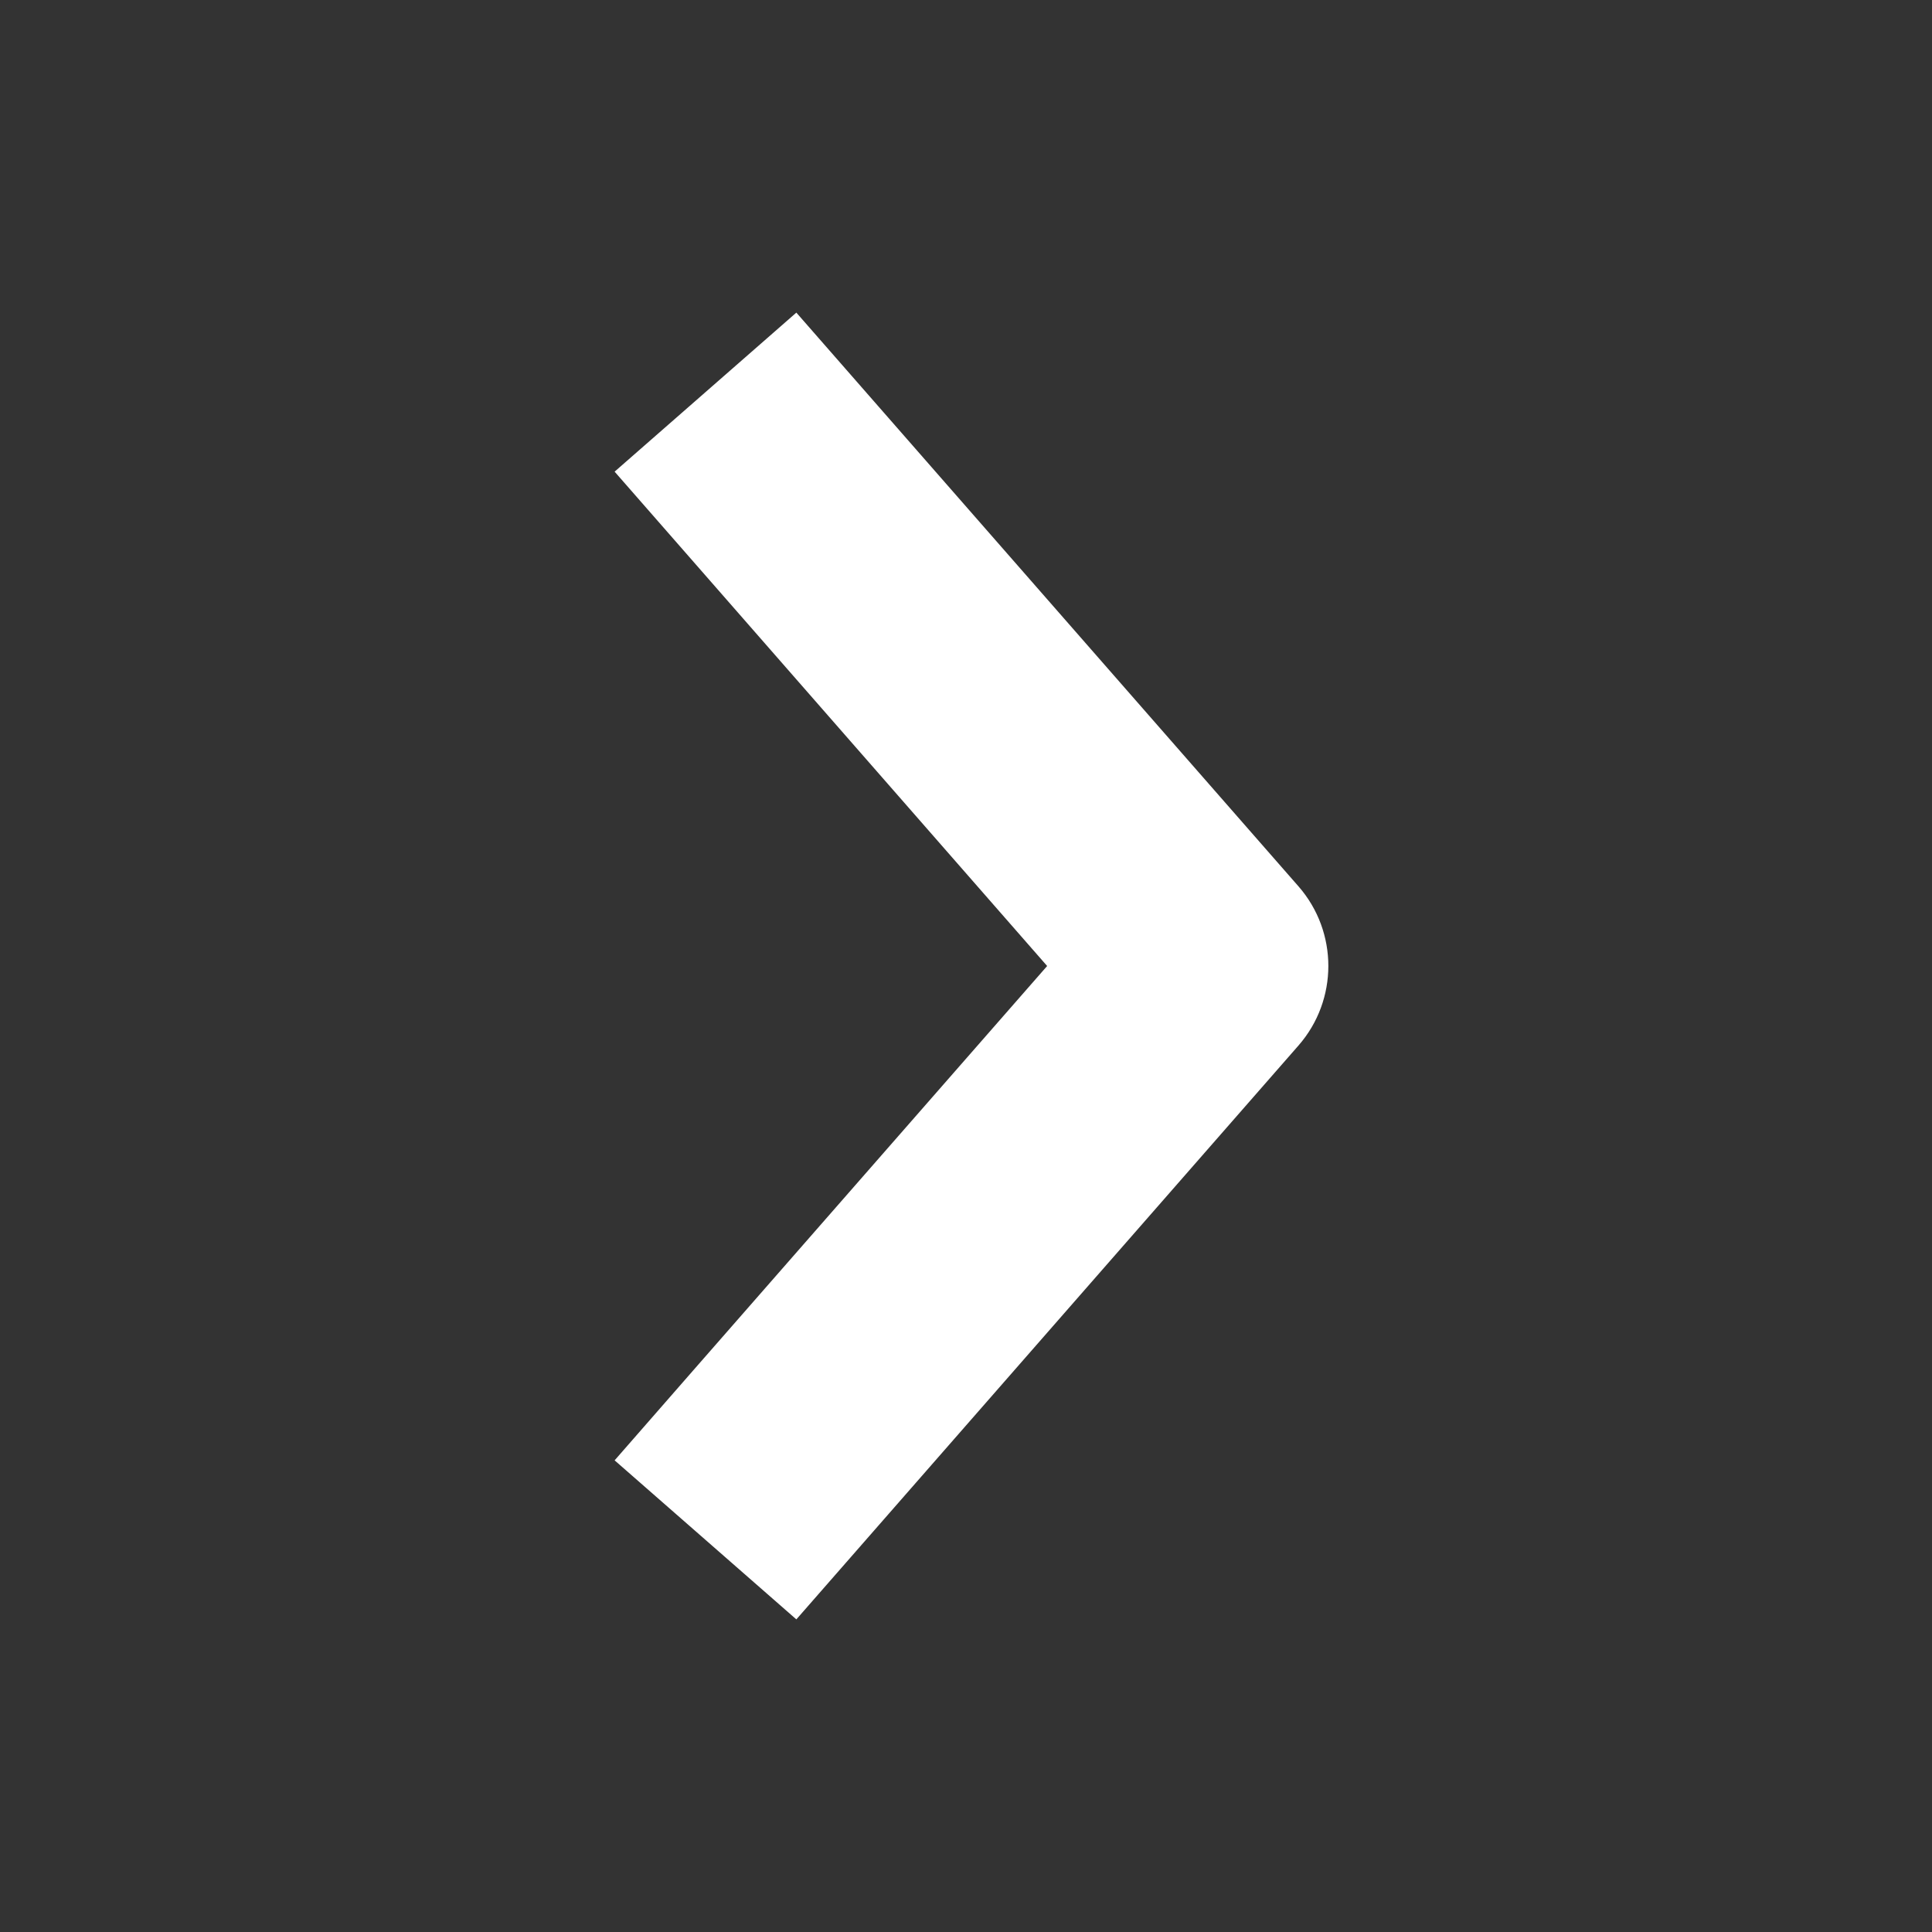 <svg width="16" height="16" viewBox="0 0 16 16" fill="none" xmlns="http://www.w3.org/2000/svg">
<rect x="0" y="0" width="16" height="16" fill="#333333" stroke="none"/>
<path fill-rule="evenodd" clip-rule="evenodd" d="M6.595 2.589L7.253 3.341L10.754 7.341C11.083 7.718 11.083 8.281 10.754 8.658L7.253 12.659L6.595 13.411L5.09 12.094L5.748 11.341L8.672 8L5.748 4.658L5.09 3.906L6.595 2.589Z" fill="white"/>
</svg>
